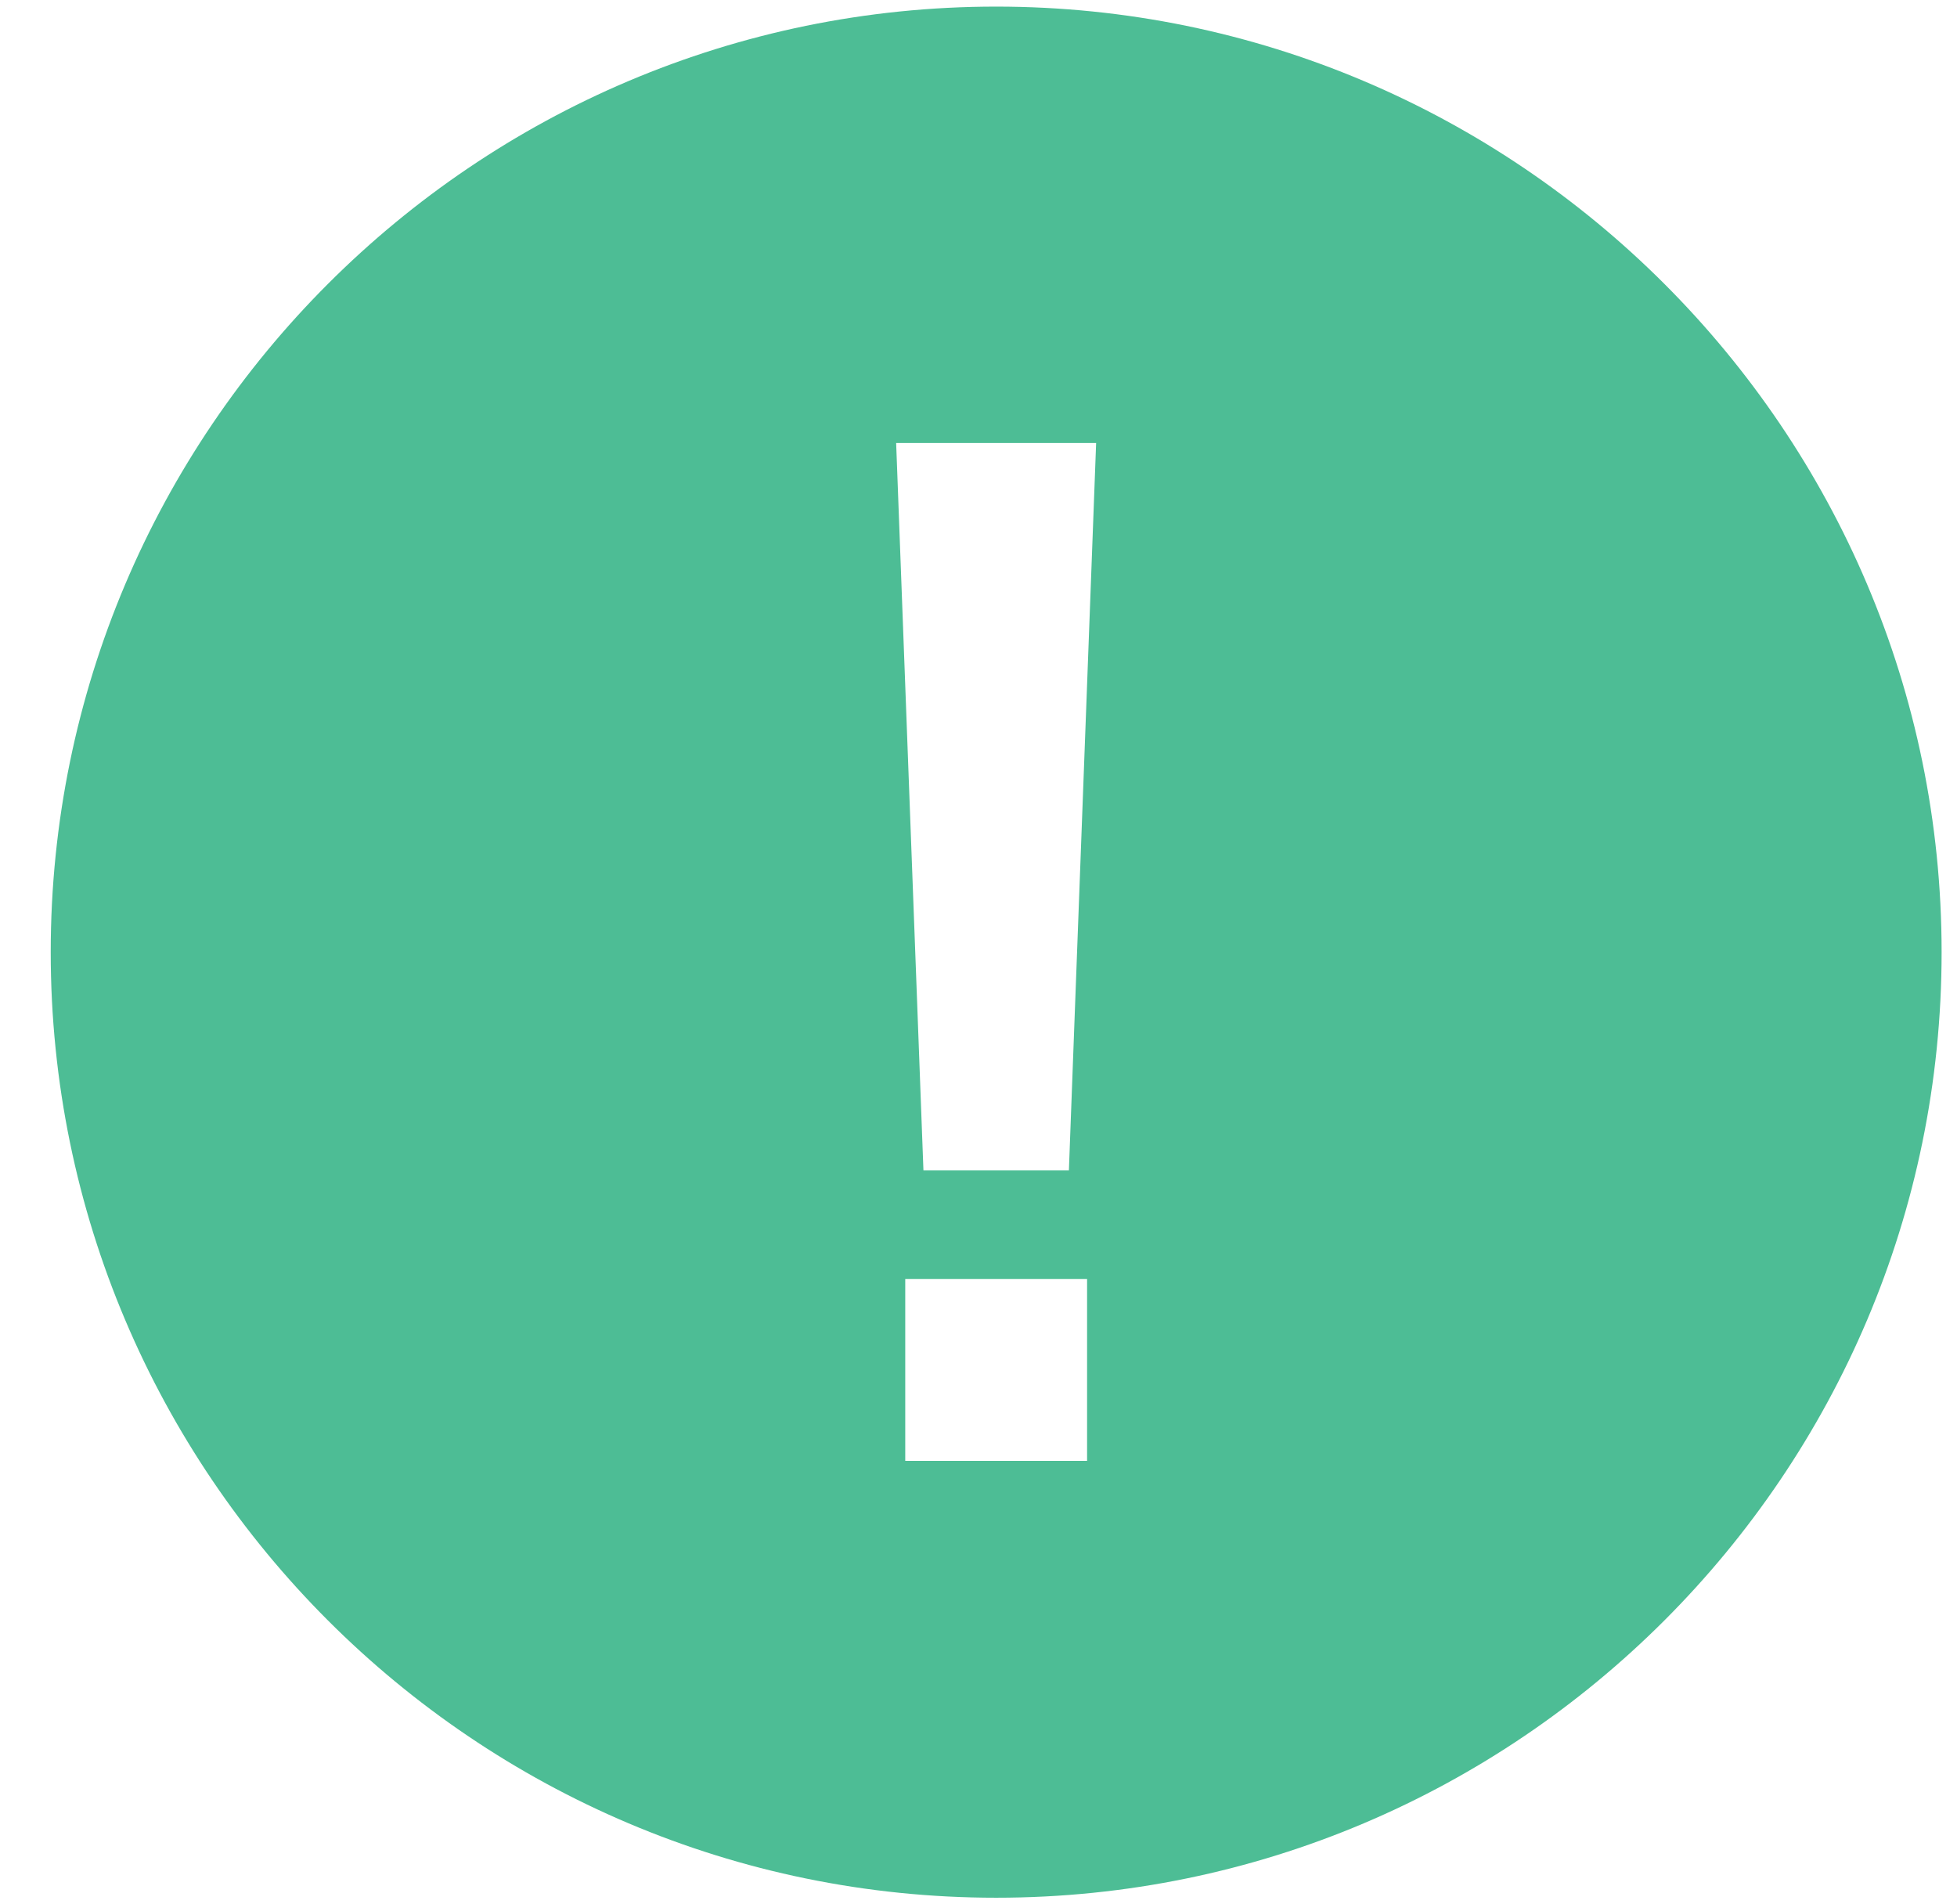 <svg fill="none" height="36" viewBox="0 0 37 36" width="37" xmlns="http://www.w3.org/2000/svg"><path d="m18.834.125c-9.856 0-17.875 8.019-17.875 17.875 0 9.856 8.019 17.875 17.875 17.875 9.856 0 17.875-8.019 17.875-17.875 0-9.856-8.019-17.875-17.875-17.875zm1.719 27.492h-3.438v-3.438h3.438zm-.344-5.492h-2.75l-.516-13.75h3.781z" fill="#4dbd95"/></svg>